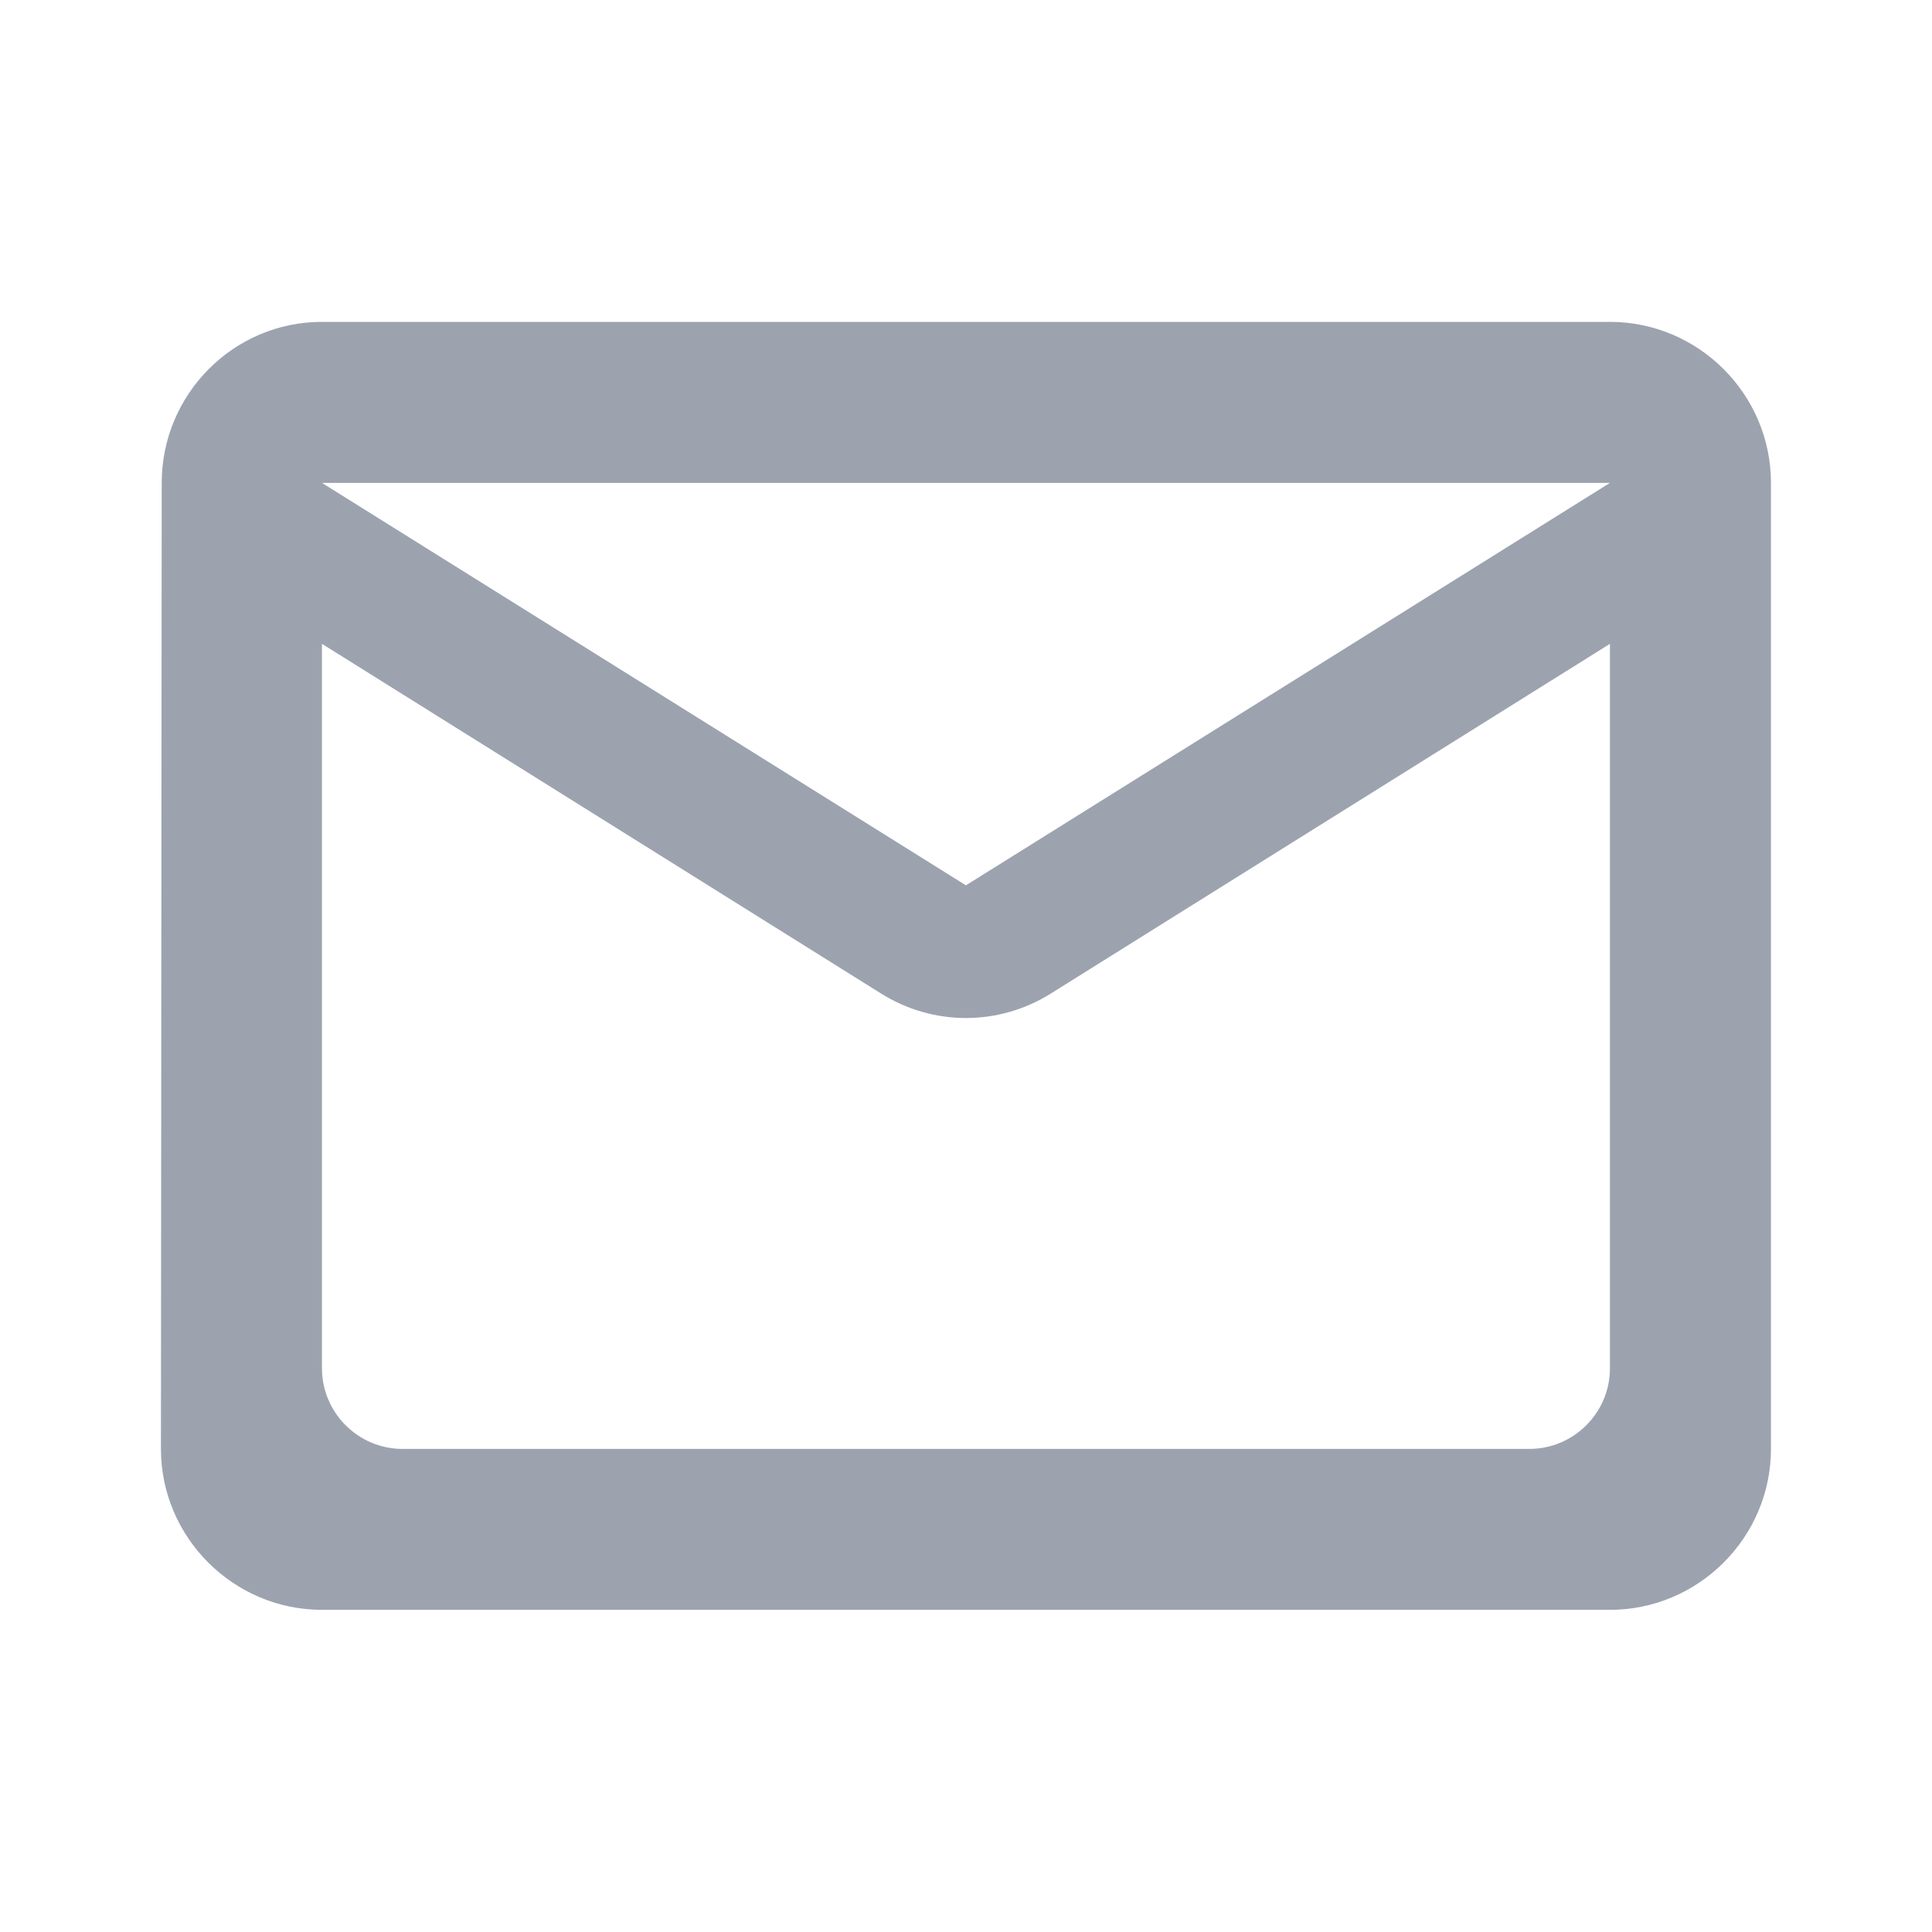 <svg width="20" height="20" viewBox="0 0 20 20" fill="none" xmlns="http://www.w3.org/2000/svg">
<path d="M16.666 3.332H3.333C2.416 3.332 1.674 4.082 1.674 4.999L1.666 14.999C1.666 15.915 2.416 16.665 3.333 16.665H16.666C17.583 16.665 18.333 15.915 18.333 14.999V4.999C18.333 4.082 17.583 3.332 16.666 3.332ZM15.833 14.999H4.166C3.708 14.999 3.333 14.624 3.333 14.165V6.665L9.116 10.282C9.658 10.624 10.341 10.624 10.883 10.282L16.666 6.665V14.165C16.666 14.624 16.291 14.999 15.833 14.999ZM9.999 9.165L3.333 4.999H16.666L9.999 9.165Z" fill="#9CA3AF"/>
</svg>
